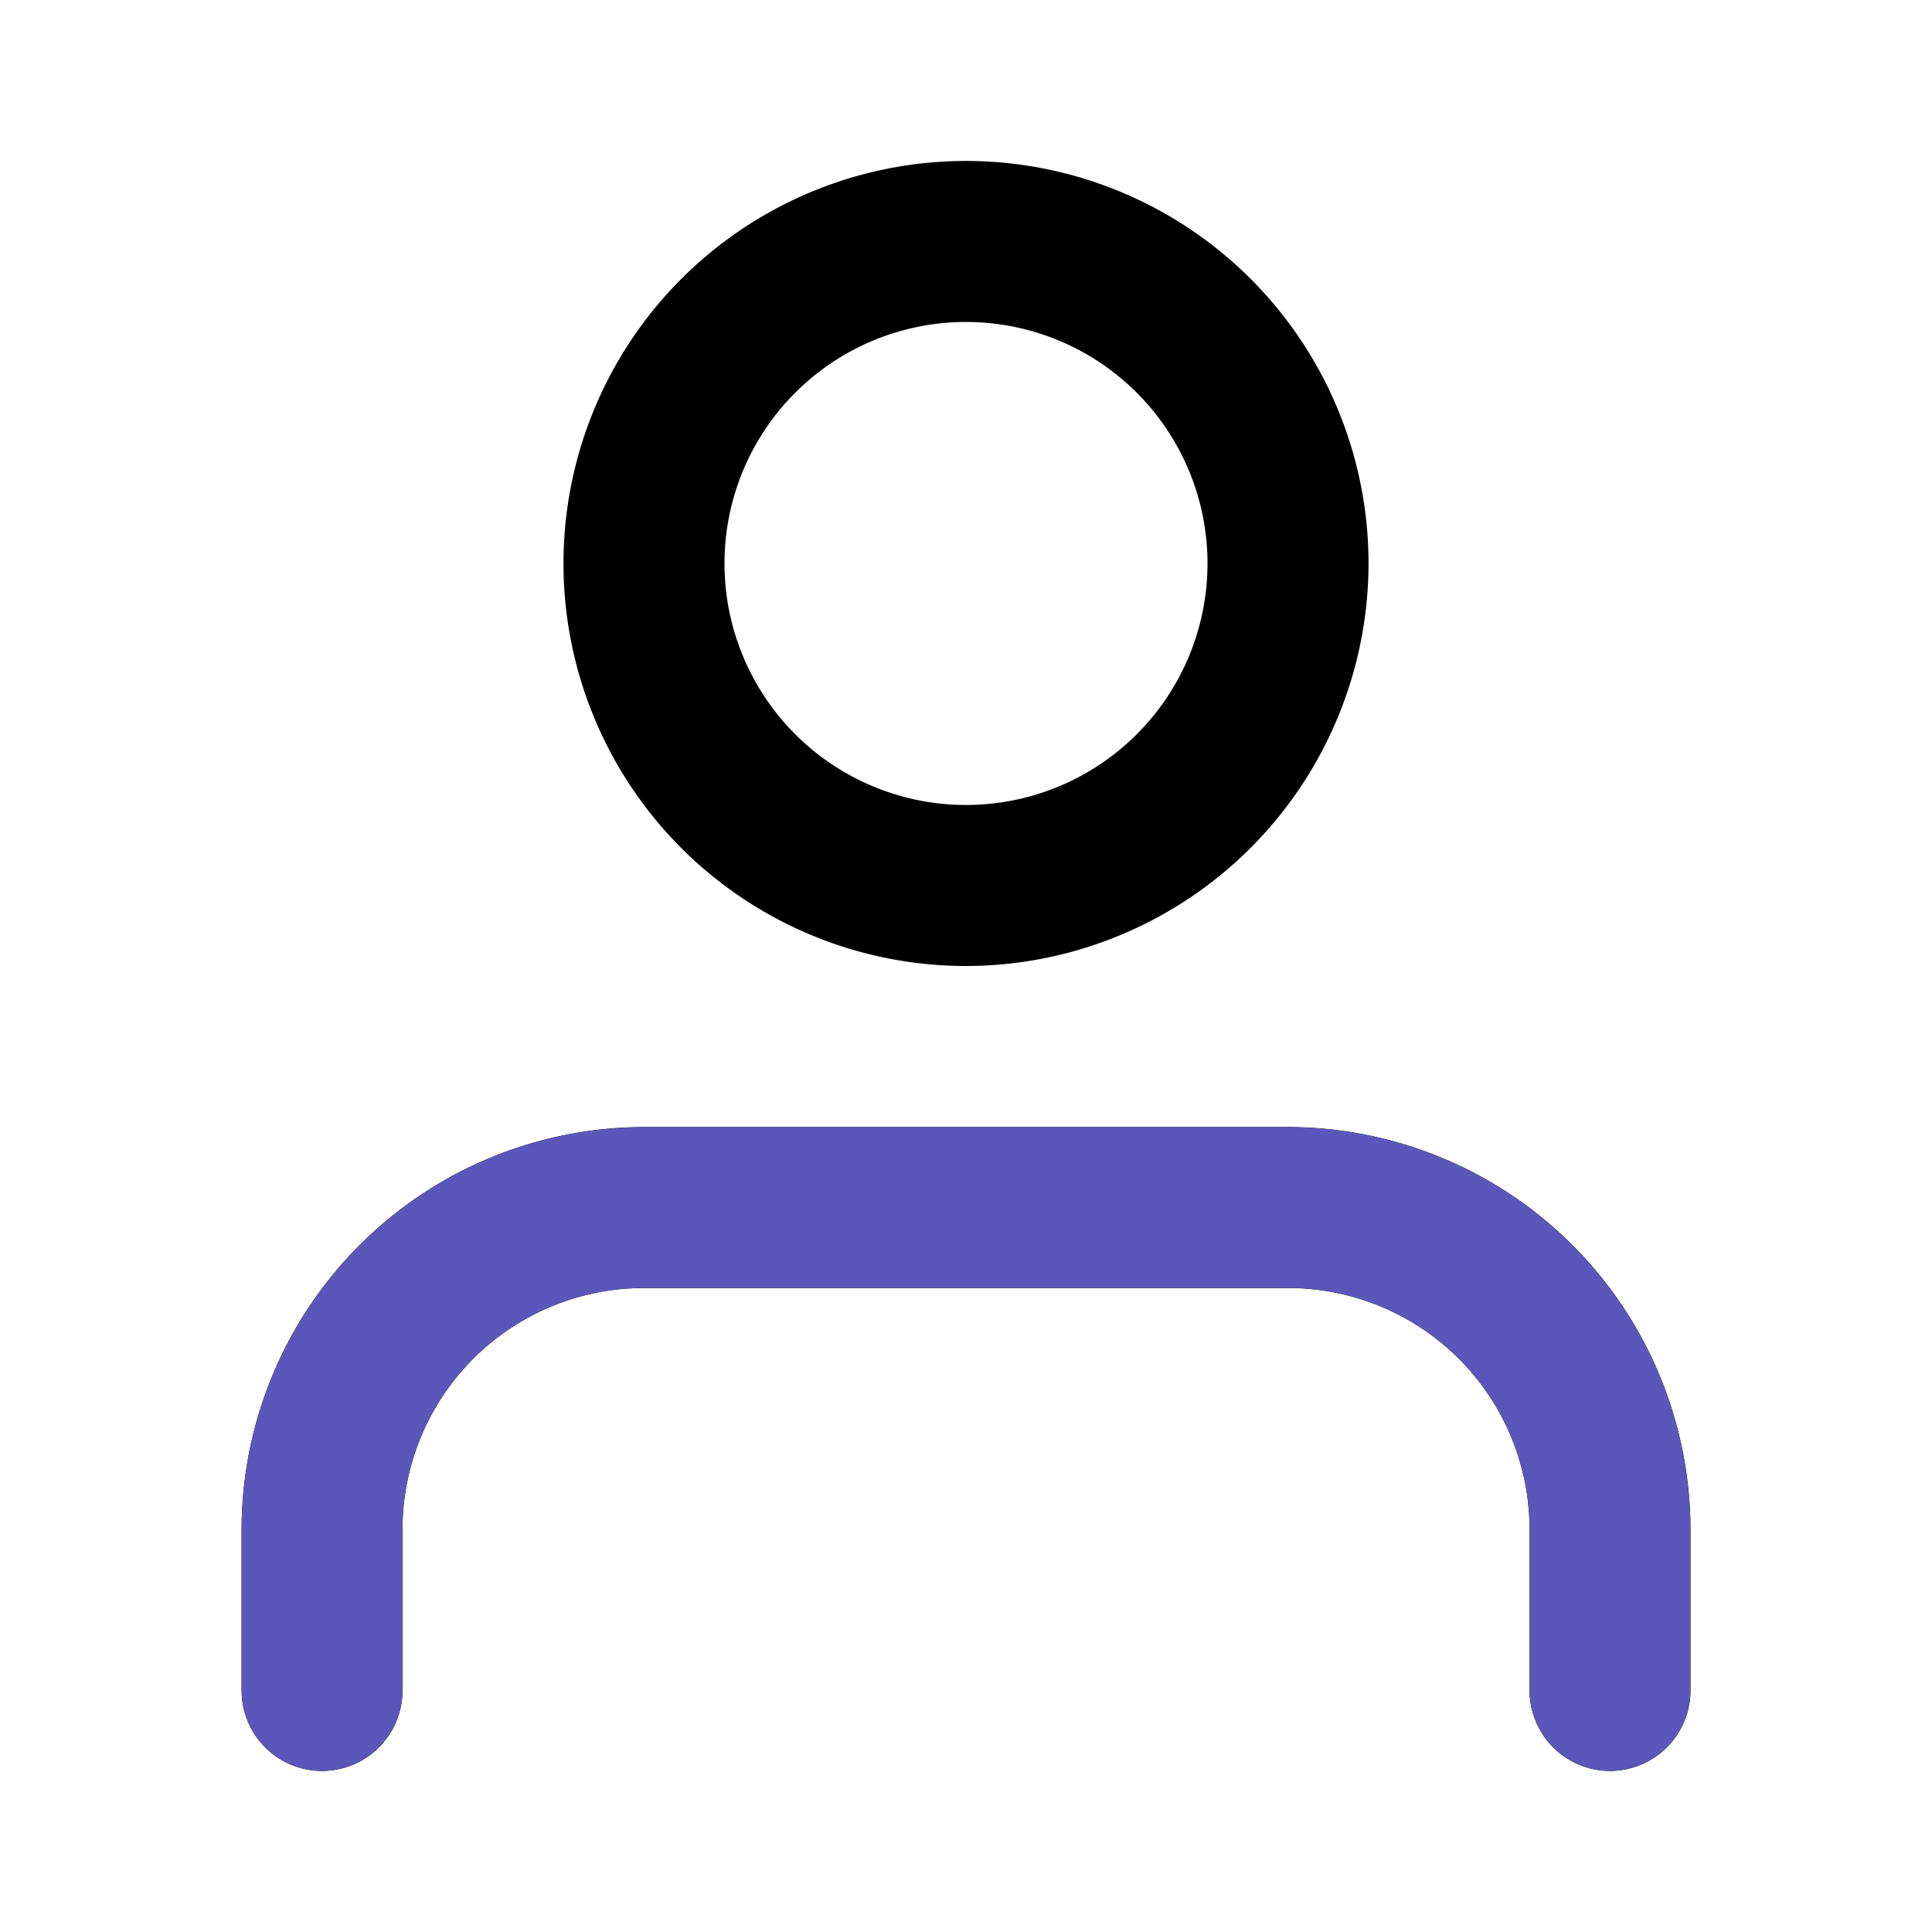 <svg xmlns="http://www.w3.org/2000/svg" xmlns:xlink="http://www.w3.org/1999/xlink" width="32" height="32" viewBox="0 0 32 32"><defs><style>.a{fill:rgba(0,0,0,0);}.b{clip-path:url(#a);}.c{fill:#5b57ba;}.d{filter:url(#b);}</style><clipPath id="a"><path d="M22.667,26.666a1.335,1.335,0,0,1-1.333-1.333V22.667a4,4,0,0,0-4-4H6.667a4,4,0,0,0-4,4v2.666a1.333,1.333,0,0,1-2.666,0V22.667A6.675,6.675,0,0,1,6.667,16H17.333A6.675,6.675,0,0,1,24,22.667v2.666A1.335,1.335,0,0,1,22.667,26.666ZM12,13.333a6.667,6.667,0,1,1,6.667-6.666A6.674,6.674,0,0,1,12,13.333ZM12,2.666a4,4,0,1,0,4,4A4,4,0,0,0,12,2.666Z"/></clipPath><filter id="b" x="-60" y="-42" width="152" height="152" filterUnits="userSpaceOnUse"><feOffset dy="18" input="SourceAlpha"/><feGaussianBlur stdDeviation="20" result="c"/><feFlood flood-color="#6b67d2" flood-opacity="0.349"/><feComposite operator="in" in2="c"/><feComposite in="SourceGraphic"/></filter></defs><rect class="a" width="32" height="32"/><path d="M22.667,26.666a1.335,1.335,0,0,1-1.333-1.333V22.667a4,4,0,0,0-4-4H6.667a4,4,0,0,0-4,4v2.666a1.333,1.333,0,0,1-2.666,0V22.667A6.675,6.675,0,0,1,6.667,16H17.333A6.675,6.675,0,0,1,24,22.667v2.666A1.335,1.335,0,0,1,22.667,26.666ZM12,13.333a6.667,6.667,0,1,1,6.667-6.666A6.674,6.674,0,0,1,12,13.333ZM12,2.666a4,4,0,1,0,4,4A4,4,0,0,0,12,2.666Z" transform="translate(4 2.667)"/><g class="b" transform="translate(4 2.667)"><g class="d" transform="matrix(1, 0, 0, 1, -4, -2.67)"><rect class="c" width="32" height="32"/></g></g></svg>